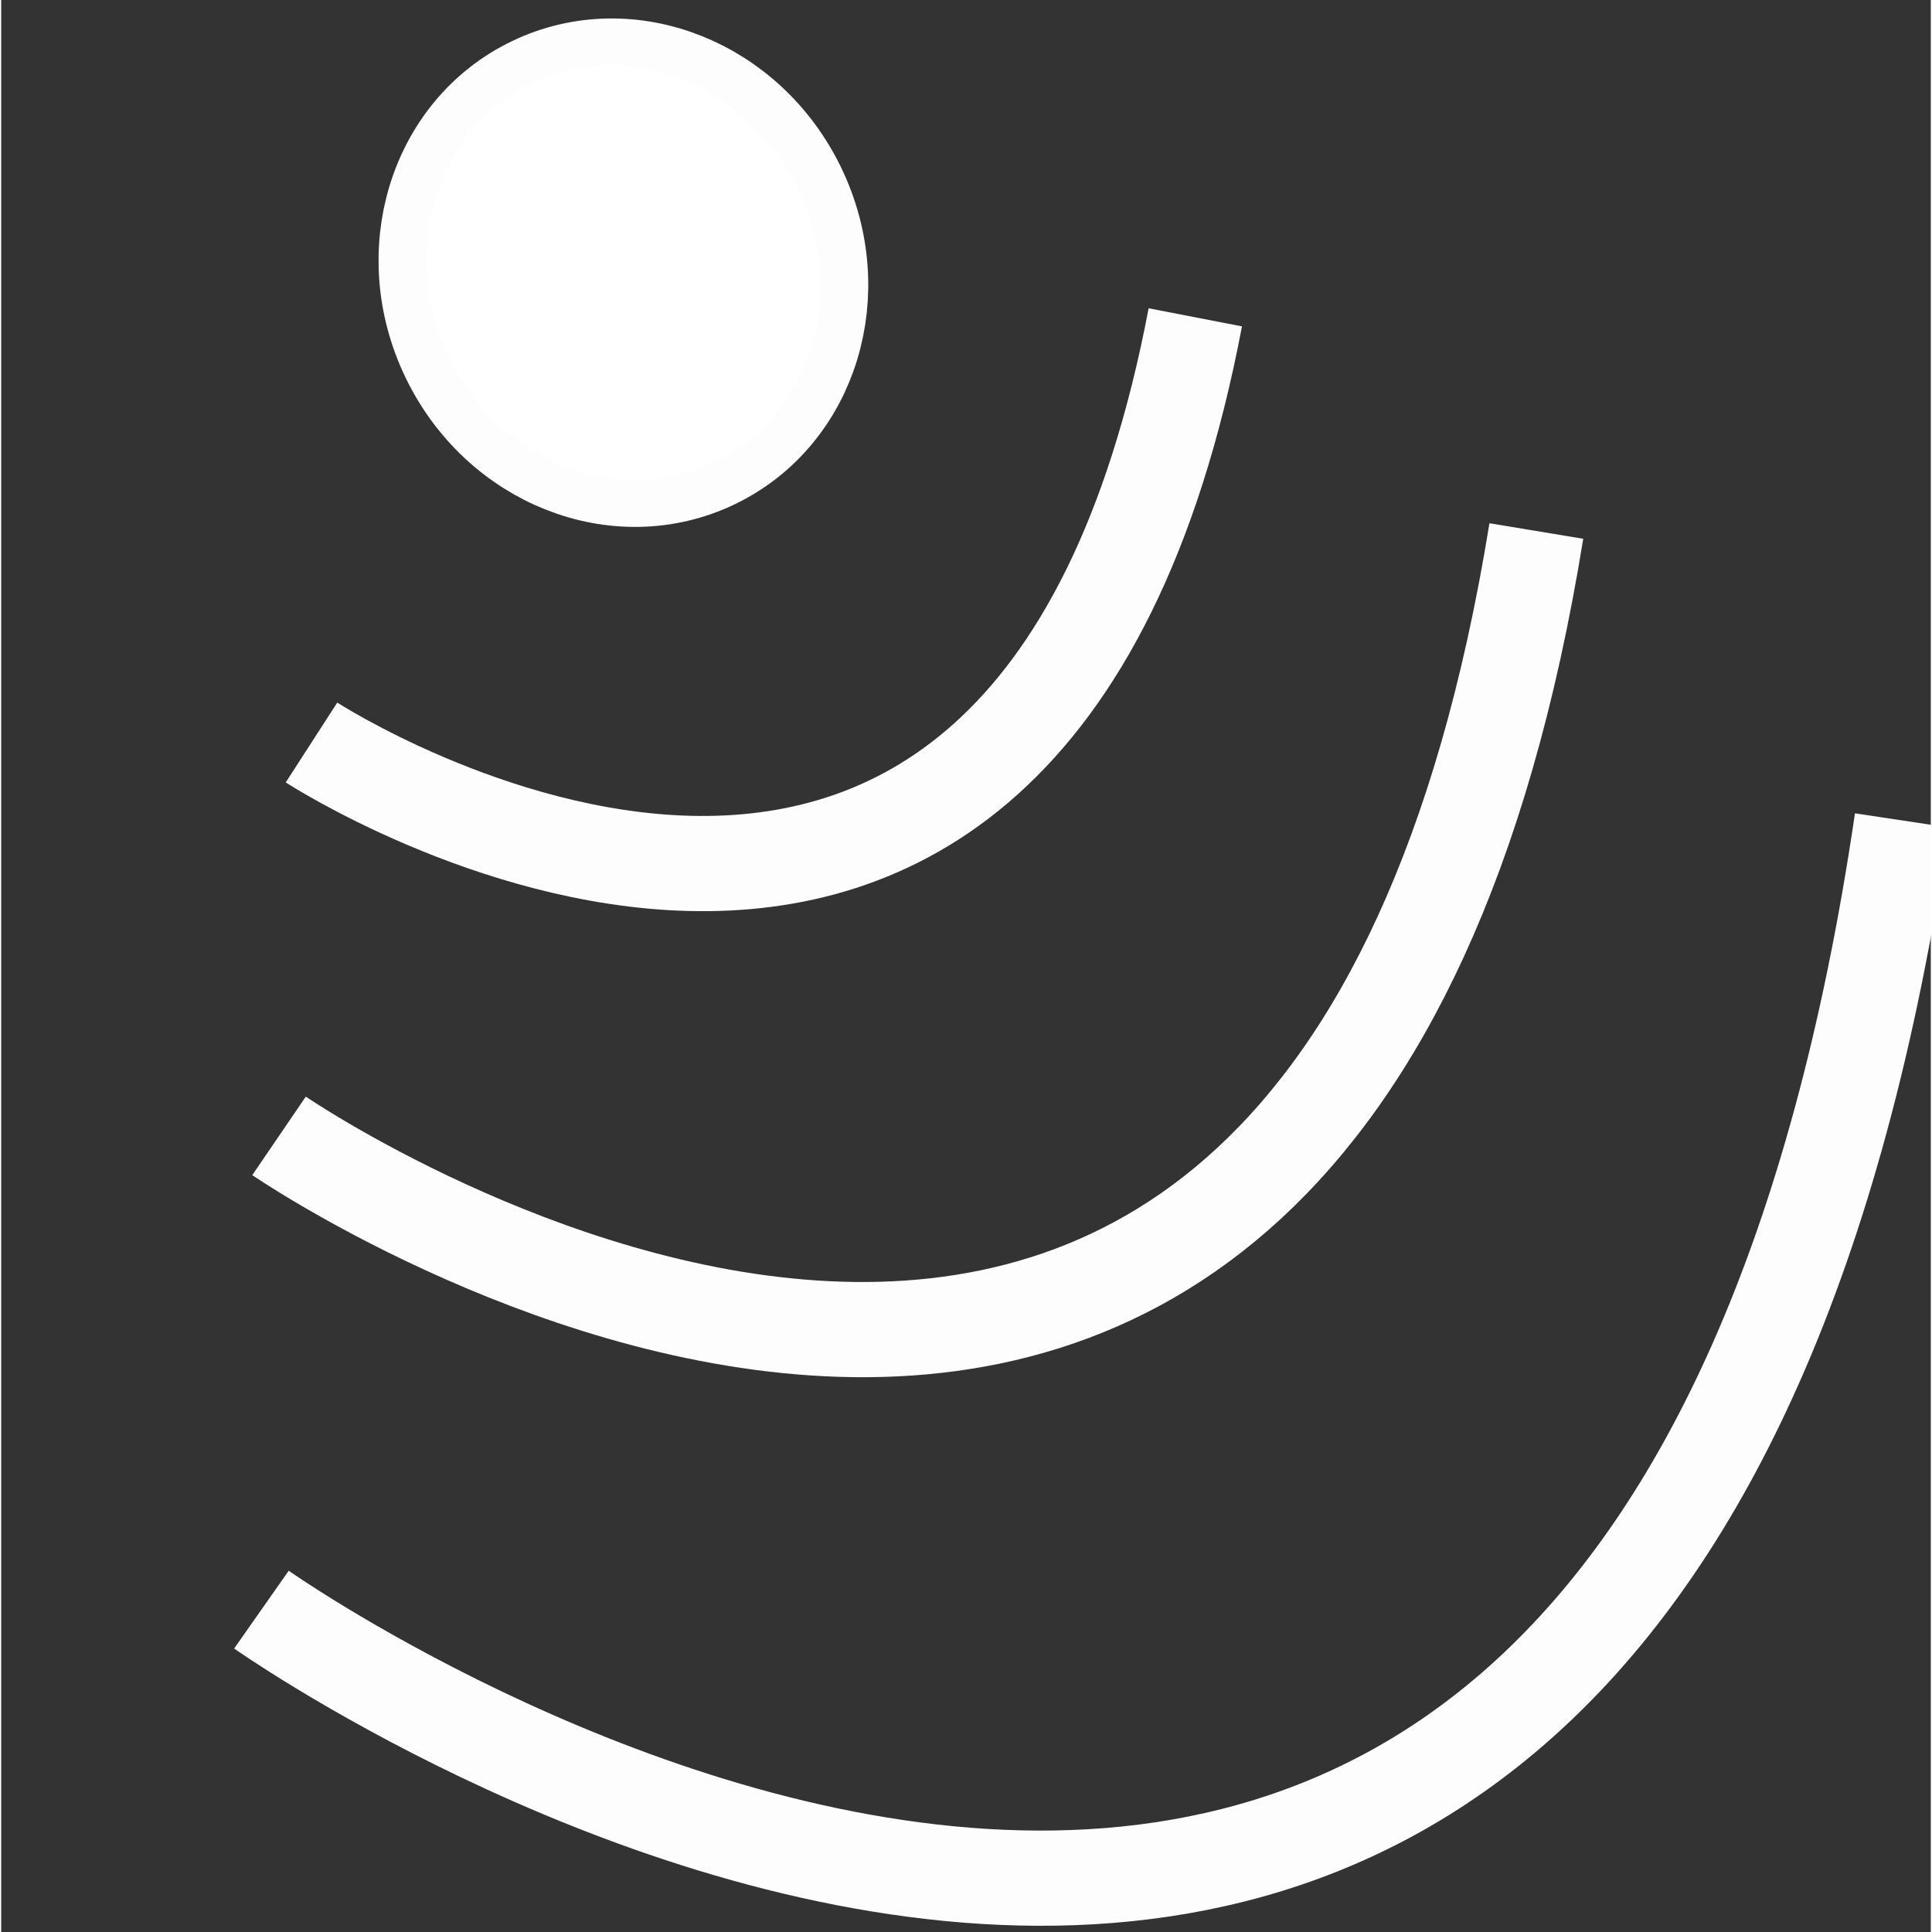<?xml version="1.0" encoding="UTF-8" standalone="no"?>
<!-- Generator: Adobe Illustrator 12.0.1, SVG Export Plug-In . SVG Version: 6.00 Build 51448)  -->

<svg
   xmlns:dc="http://purl.org/dc/elements/1.1/"
   xmlns:cc="http://creativecommons.org/ns#"
   xmlns:rdf="http://www.w3.org/1999/02/22-rdf-syntax-ns#"
   xmlns:svg="http://www.w3.org/2000/svg"
   xmlns="http://www.w3.org/2000/svg"
   xmlns:sodipodi="http://sodipodi.sourceforge.net/DTD/sodipodi-0.dtd"
   xmlns:inkscape="http://www.inkscape.org/namespaces/inkscape"
   version="1.0"
   id="图层_1"
   width="32.5"
   height="32.5"
   viewBox="0 0 21.792 21.819"
   overflow="visible"
   enable-background="new 0 0 21.792 21.819"
   xml:space="preserve"
   sodipodi:version="0.32"
   inkscape:version="0.47 r22583"
   sodipodi:docname="gps-on.svg"><rect x="0" y="0" width="21.792" height="21.819" fill="#333333" stroke="none"/><defs
   id="defs25"><inkscape:perspective
     sodipodi:type="inkscape:persp3d"
     inkscape:vp_x="0 : 16.25 : 1"
     inkscape:vp_y="0 : 1000 : 0"
     inkscape:vp_z="32.5 : 16.25 : 1"
     inkscape:persp3d-origin="16.25 : 10.833333 : 1"
     id="perspective3733" /><inkscape:perspective
     id="perspective5766"
     inkscape:persp3d-origin="0.5 : 0.33333333 : 1"
     inkscape:vp_z="1 : 0.5 : 1"
     inkscape:vp_y="0 : 1000 : 0"
     inkscape:vp_x="0 : 0.5 : 1"
     sodipodi:type="inkscape:persp3d" /><inkscape:perspective
     id="perspective5804"
     inkscape:persp3d-origin="0.5 : 0.33333333 : 1"
     inkscape:vp_z="1 : 0.5 : 1"
     inkscape:vp_y="0 : 1000 : 0"
     inkscape:vp_x="0 : 0.5 : 1"
     sodipodi:type="inkscape:persp3d" /></defs><sodipodi:namedview
   inkscape:window-height="880"
   inkscape:window-width="1320"
   inkscape:pageshadow="2"
   inkscape:pageopacity="0.0"
   guidetolerance="10.0"
   gridtolerance="10.0"
   objecttolerance="10.0"
   borderopacity="1.0"
   bordercolor="#666666"
   pagecolor="#ffffff"
   id="base"
   width="32.5px"
   height="32.5px"
   inkscape:zoom="10.77287"
   inkscape:cx="26.91545"
   inkscape:cy="18.53812"
   inkscape:window-x="119"
   inkscape:window-y="0"
   inkscape:current-layer="图层_1"
   showgrid="false"
   inkscape:window-maximized="1" />
<linearGradient
   id="XMLID_2_"
   gradientUnits="userSpaceOnUse"
   x1="11.032"
   y1="2.87"
   x2="11.032"
   y2="21.213"
   gradientTransform="translate(-0.536,0.322)">
	<stop
   offset="0"
   style="stop-color:#95D1DB"
   id="stop4" />
	<stop
   offset="0.068"
   style="stop-color:#7FBAE0"
   id="stop6" />
	<stop
   offset="0.207"
   style="stop-color:#5892EA"
   id="stop8" />
	<stop
   offset="0.351"
   style="stop-color:#3871F1"
   id="stop10" />
	<stop
   offset="0.497"
   style="stop-color:#2058F7"
   id="stop12" />
	<stop
   offset="0.648"
   style="stop-color:#0E45FC"
   id="stop14" />
	<stop
   offset="0.806"
   style="stop-color:#033BFE"
   id="stop16" />
	<stop
   offset="0.983"
   style="stop-color:#0037FF"
   id="stop18" />
</linearGradient>


<g
   id="g4377"
   transform="matrix(-0.898,0.432,-0.434,-0.901,24.87,16.12)"><path
     sodipodi:nodetypes="cc"
     id="path3047"
     d="m 4.833,16.231 c 6.101,-8.222 11.115,0 11.115,0"
     style="fill:none;stroke:#ffffff;stroke-width:1.076;stroke-linecap:butt;stroke-linejoin:miter;stroke-miterlimit:4;stroke-opacity:0.988;stroke-dasharray:none" /><path
     sodipodi:nodetypes="cc"
     id="path3047-3"
     d="m 2.402,12.387 c 8.679,-12.395 15.812,0 15.812,0"
     style="fill:none;stroke:#ffffff;stroke-width:1.076;stroke-linecap:butt;stroke-linejoin:miter;stroke-miterlimit:4;stroke-opacity:0.988;stroke-dasharray:none" /><path
     sodipodi:nodetypes="cc"
     id="path3047-4"
     d="m 0.092,7.652 c 11.324,-16.678 20.632,0 20.632,0"
     style="fill:none;stroke:#ffffff;stroke-width:1.076;stroke-linecap:butt;stroke-linejoin:miter;stroke-miterlimit:4;stroke-opacity:0.988;stroke-dasharray:none" /><path
     transform="matrix(0.029,0,0,0.028,3.004,-3.371)"
     d="m 332.5,816.287 c 0,46.827 -33.867,84.787 -75.644,84.787 -41.777,0 -75.644,-37.961 -75.644,-84.787 0,-46.827 33.867,-84.787 75.644,-84.787 41.777,0 75.644,37.961 75.644,84.787 z"
     sodipodi:ry="84.787476"
     sodipodi:rx="75.64373"
     sodipodi:cy="816.28723"
     sodipodi:cx="256.85617"
     id="path3852"
     style="fill:#ffffff;fill-opacity:1;stroke:#ffffff;stroke-width:37.7;stroke-linecap:butt;stroke-linejoin:miter;stroke-miterlimit:4;stroke-opacity:0.988;stroke-dasharray:none"
     sodipodi:type="arc" /></g></svg>